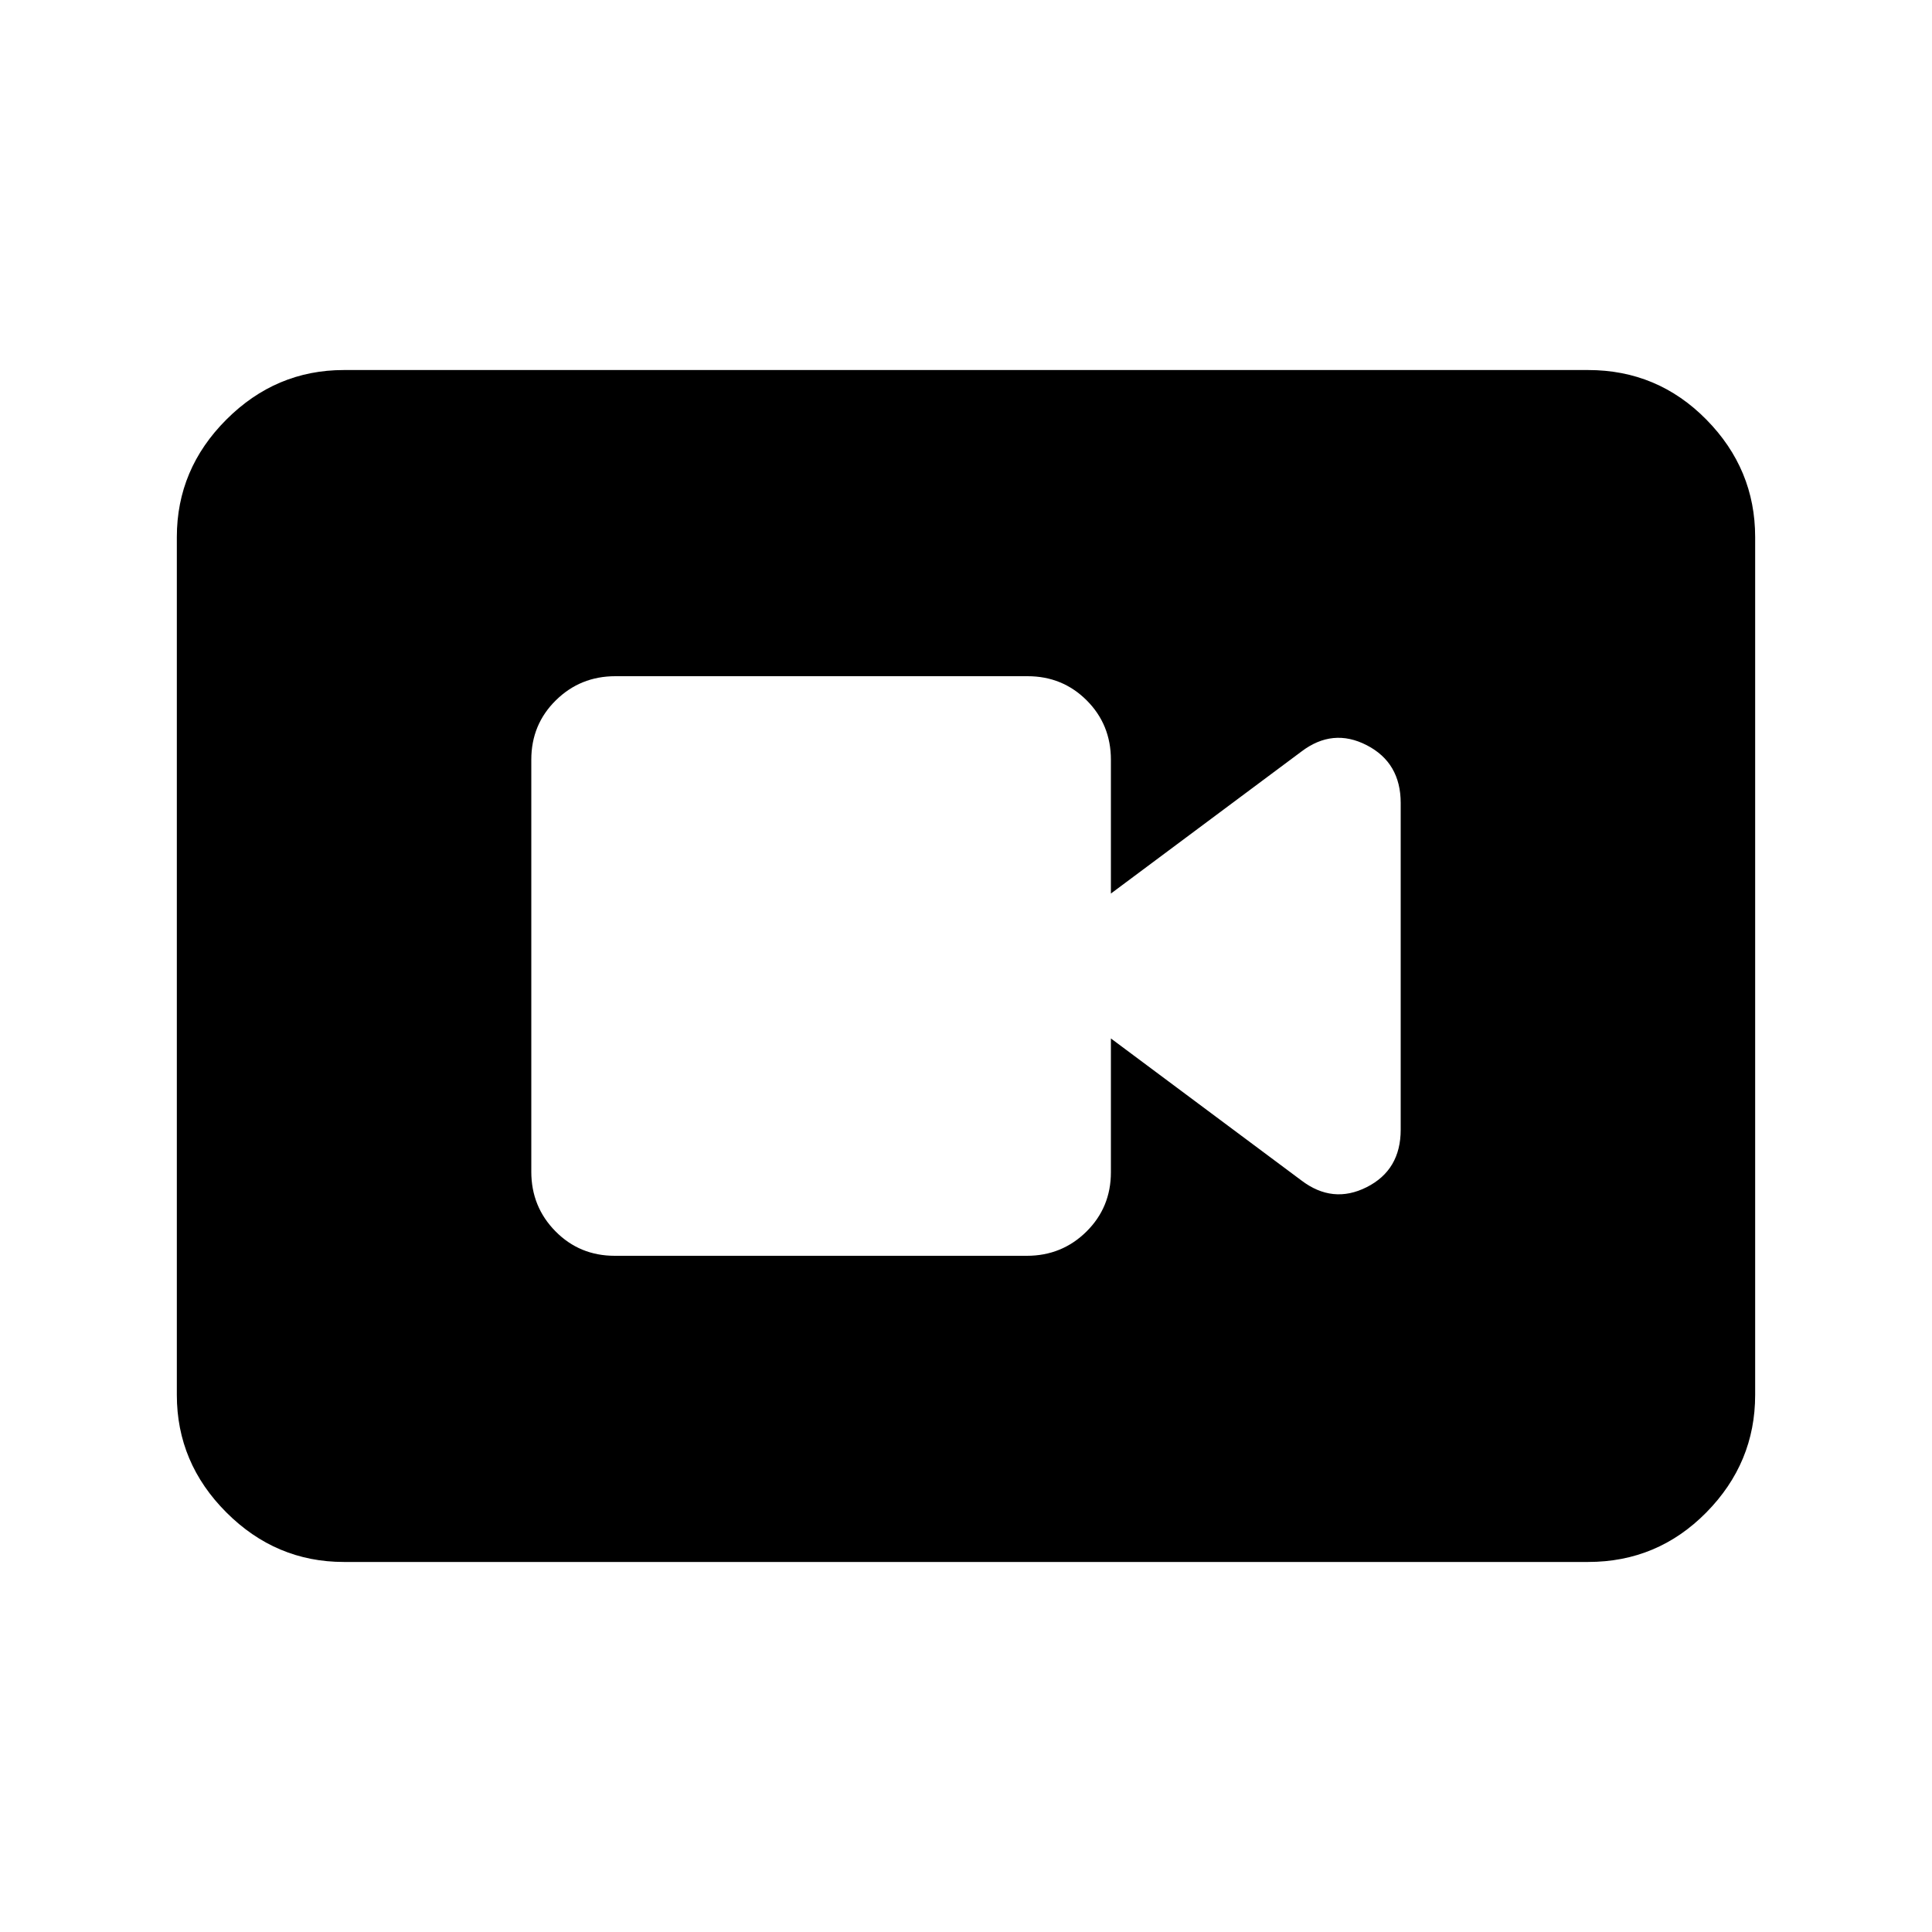 <svg xmlns="http://www.w3.org/2000/svg" height="20" viewBox="0 -960 960 960" width="20"><path d="M305.46-336h204.76q17.43 0 29.61-12.02Q552-360.05 552-377.5V-444l94.61 70.52q15.61 11.89 32.5 3.37T696-398.67v-162.32q0-20.03-16.89-28.73-16.89-8.69-32.5 3.2L552-516v-66.5q0-17.45-12.01-29.48Q527.98-624 510.54-624H305.78q-17.43 0-29.61 12.01Q264-599.98 264-582.54v204.76q0 17.43 12.01 29.61Q288.02-336 305.46-336ZM170.87-183.87q-33.78 0-58.39-24.61t-24.61-58.39v-426.26q0-33.78 24.61-58.39t58.39-24.61h618.26q34.48 0 58.74 24.61 24.26 24.61 24.26 58.39v426.26q0 33.78-24.26 58.39t-58.74 24.61H170.87Z"/></svg>